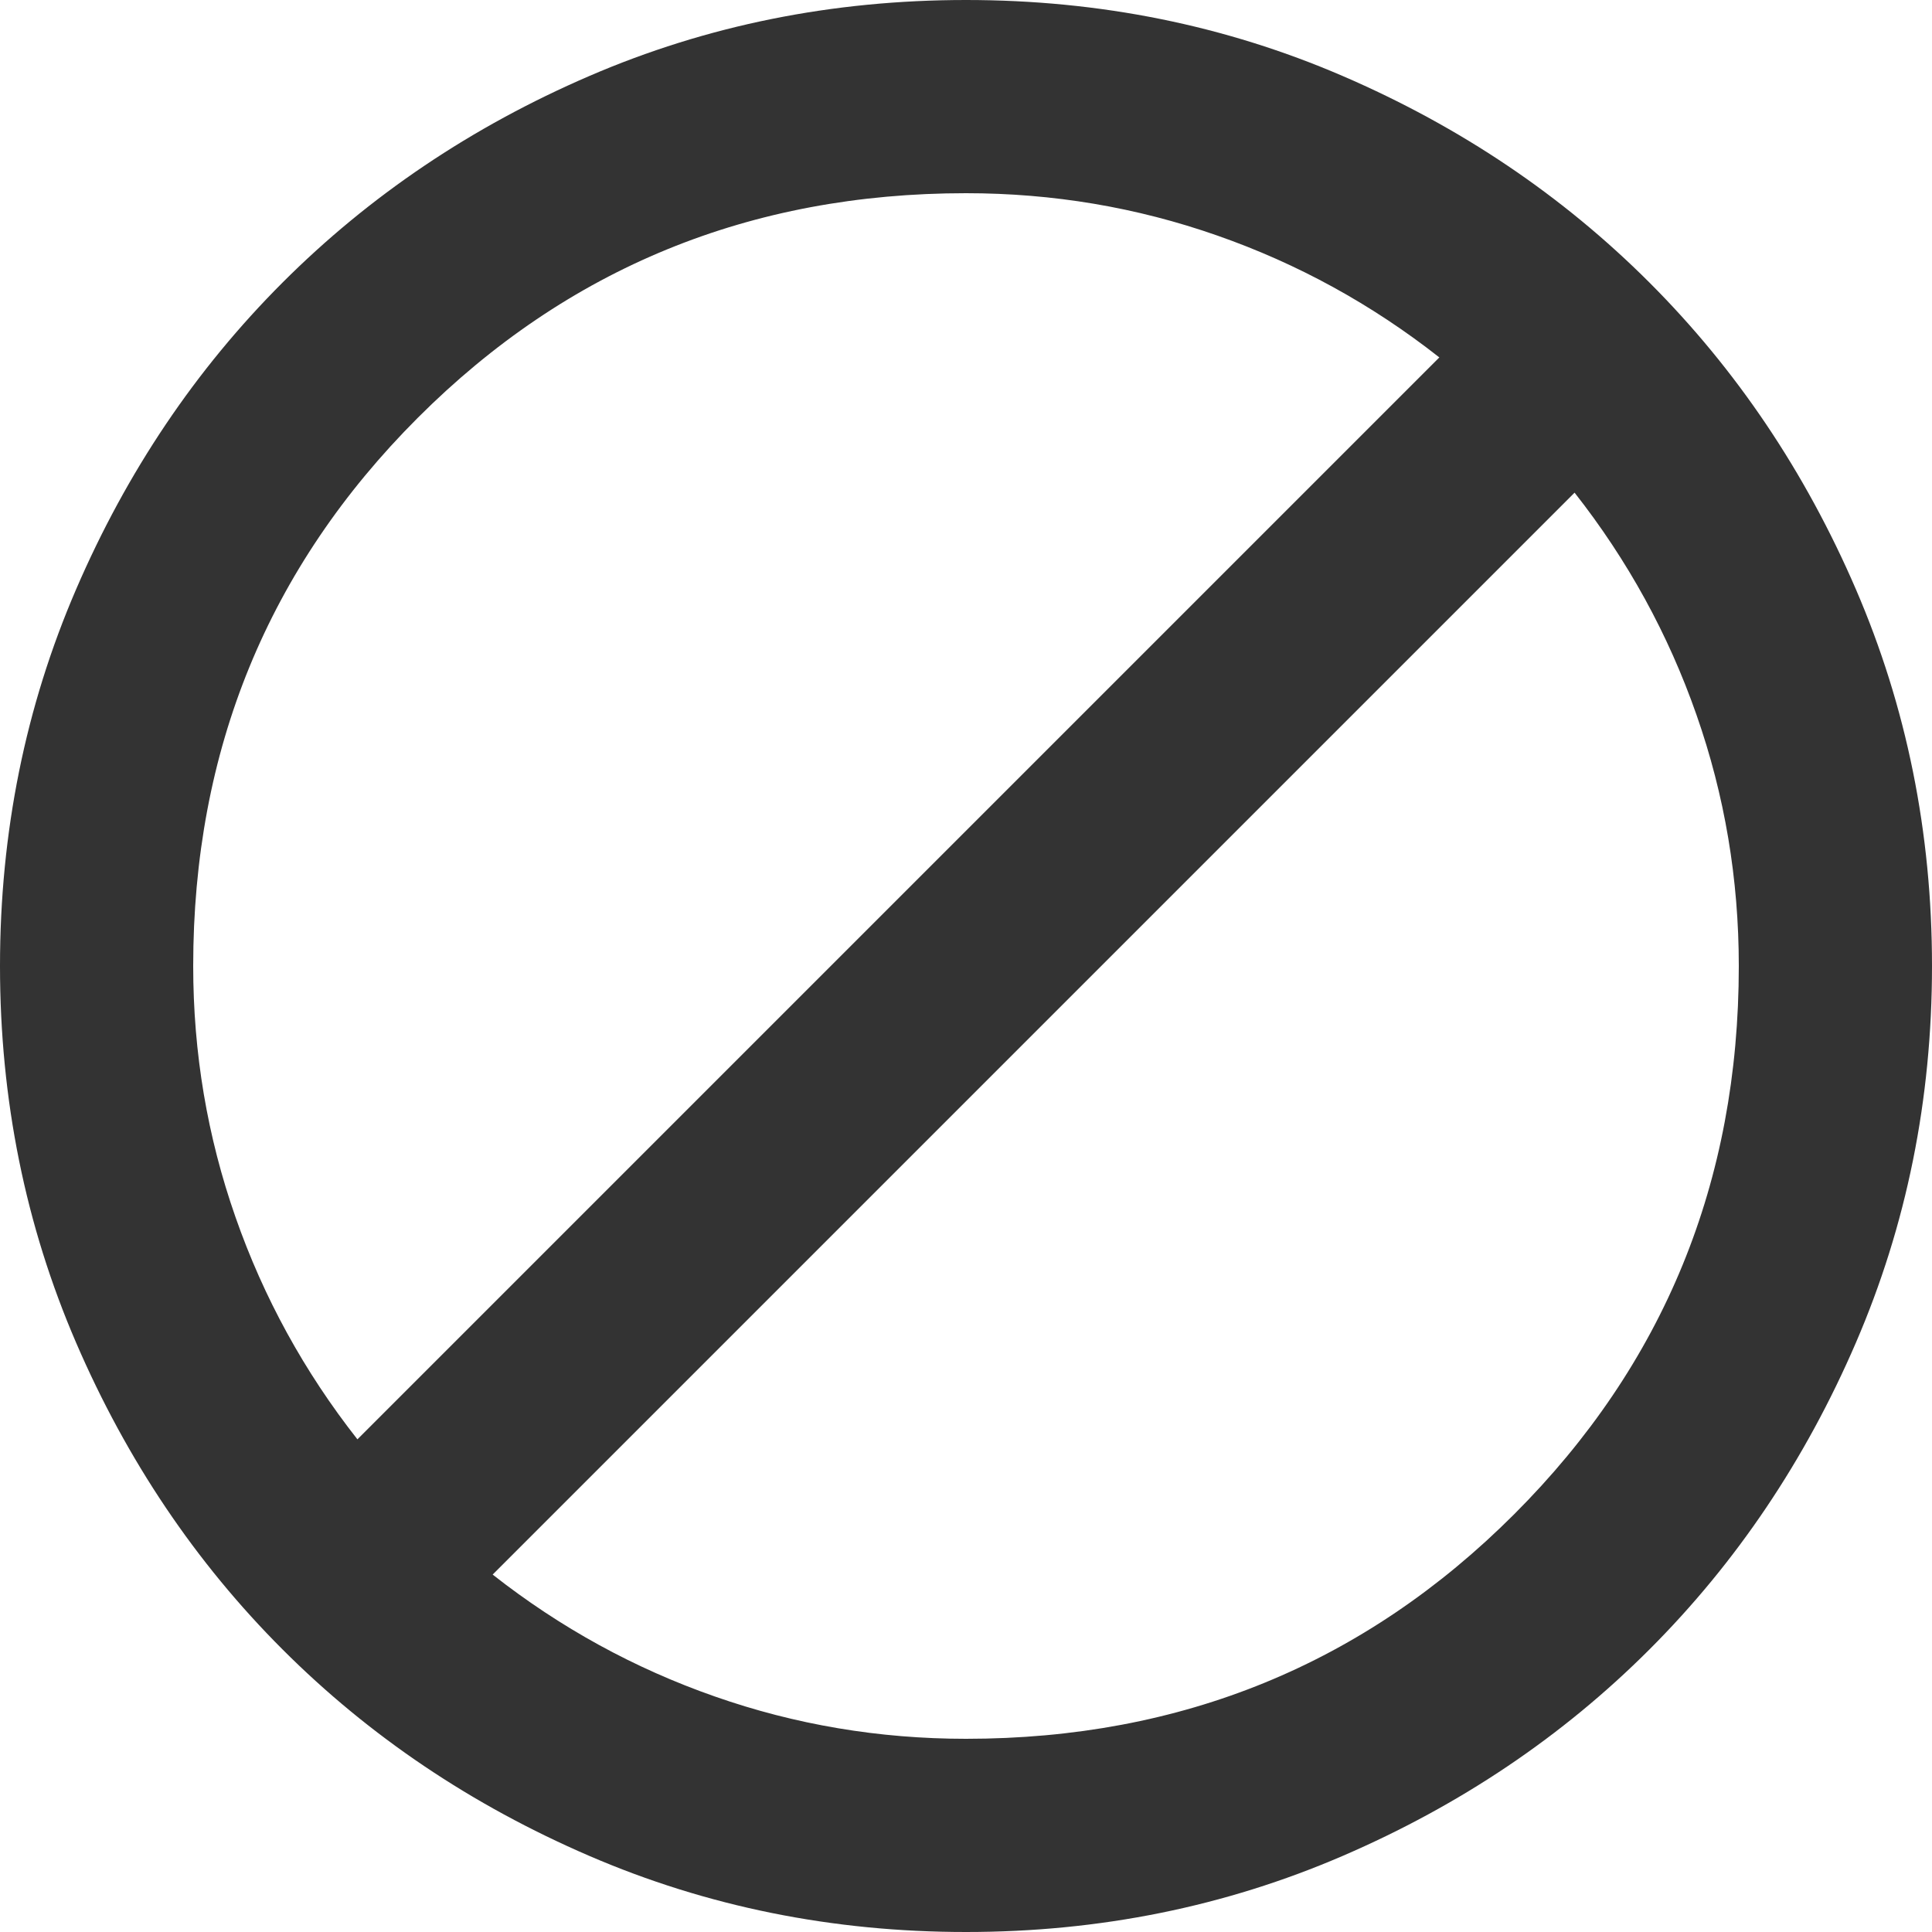 <svg width="20" height="20" viewBox="0 0 20 20" fill="none" xmlns="http://www.w3.org/2000/svg">
<path d="M10 20C8.617 20 7.317 19.737 6.1 19.212C4.883 18.687 3.825 17.975 2.925 17.075C2.025 16.175 1.313 15.117 0.788 13.9C0.263 12.683 0 11.383 0 10C0 8.617 0.263 7.317 0.788 6.1C1.313 4.883 2.025 3.825 2.925 2.925C3.825 2.025 4.883 1.312 6.1 0.787C7.317 0.262 8.617 0 10 0C11.383 0 12.683 0.262 13.9 0.787C15.117 1.312 16.175 2.025 17.075 2.925C17.975 3.825 18.687 4.883 19.212 6.1C19.737 7.317 20 8.617 20 10C20 11.383 19.737 12.683 19.212 13.9C18.687 15.117 17.975 16.175 17.075 17.075C16.175 17.975 15.117 18.687 13.9 19.212C12.683 19.737 11.383 20 10 20ZM10 18C12.233 18 14.125 17.225 15.675 15.675C17.225 14.125 18 12.233 18 10C18 9.1 17.854 8.233 17.562 7.4C17.271 6.567 16.85 5.8 16.3 5.1L5.1 16.3C5.8 16.85 6.567 17.271 7.4 17.562C8.233 17.854 9.1 18 10 18ZM3.7 14.9L14.9 3.7C14.2 3.15 13.433 2.729 12.6 2.438C11.767 2.146 10.9 2 10 2C7.767 2 5.875 2.775 4.325 4.325C2.775 5.875 2 7.767 2 10C2 10.9 2.146 11.767 2.438 12.6C2.729 13.433 3.15 14.2 3.7 14.9Z" fill="#333333"/>
</svg>
